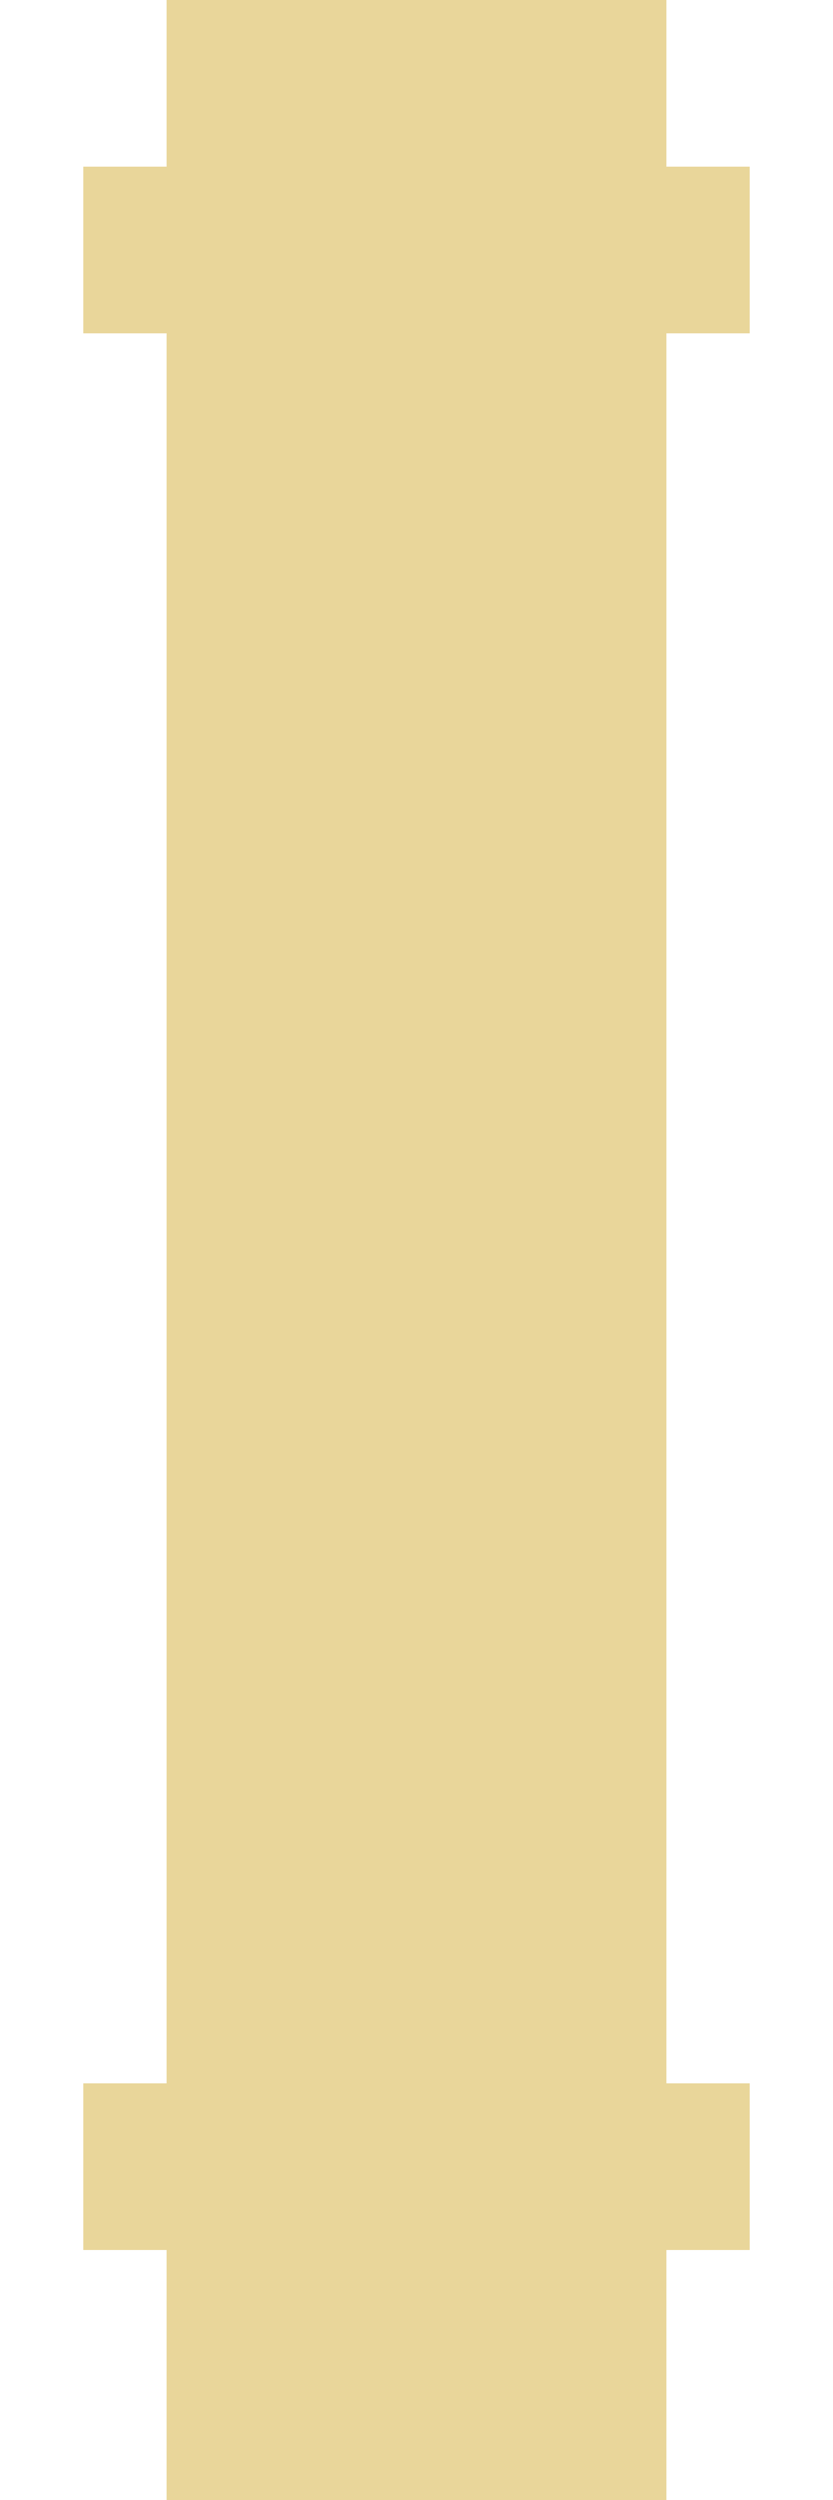 <svg xmlns="http://www.w3.org/2000/svg" viewBox="0 0 100 300" width="100" height="300">
  <path d="M20 0 L80 0 L80 20 L90 20 L90 40 L80 40 L80 250 L90 250 L90 270 L80 270 L80 300 L20 300 L20 270 L10 270 L10 250 L20 250 L20 40 L10 40 L10 20 L20 20 Z" fill="#d4af37" opacity="0.5" />
</svg> 